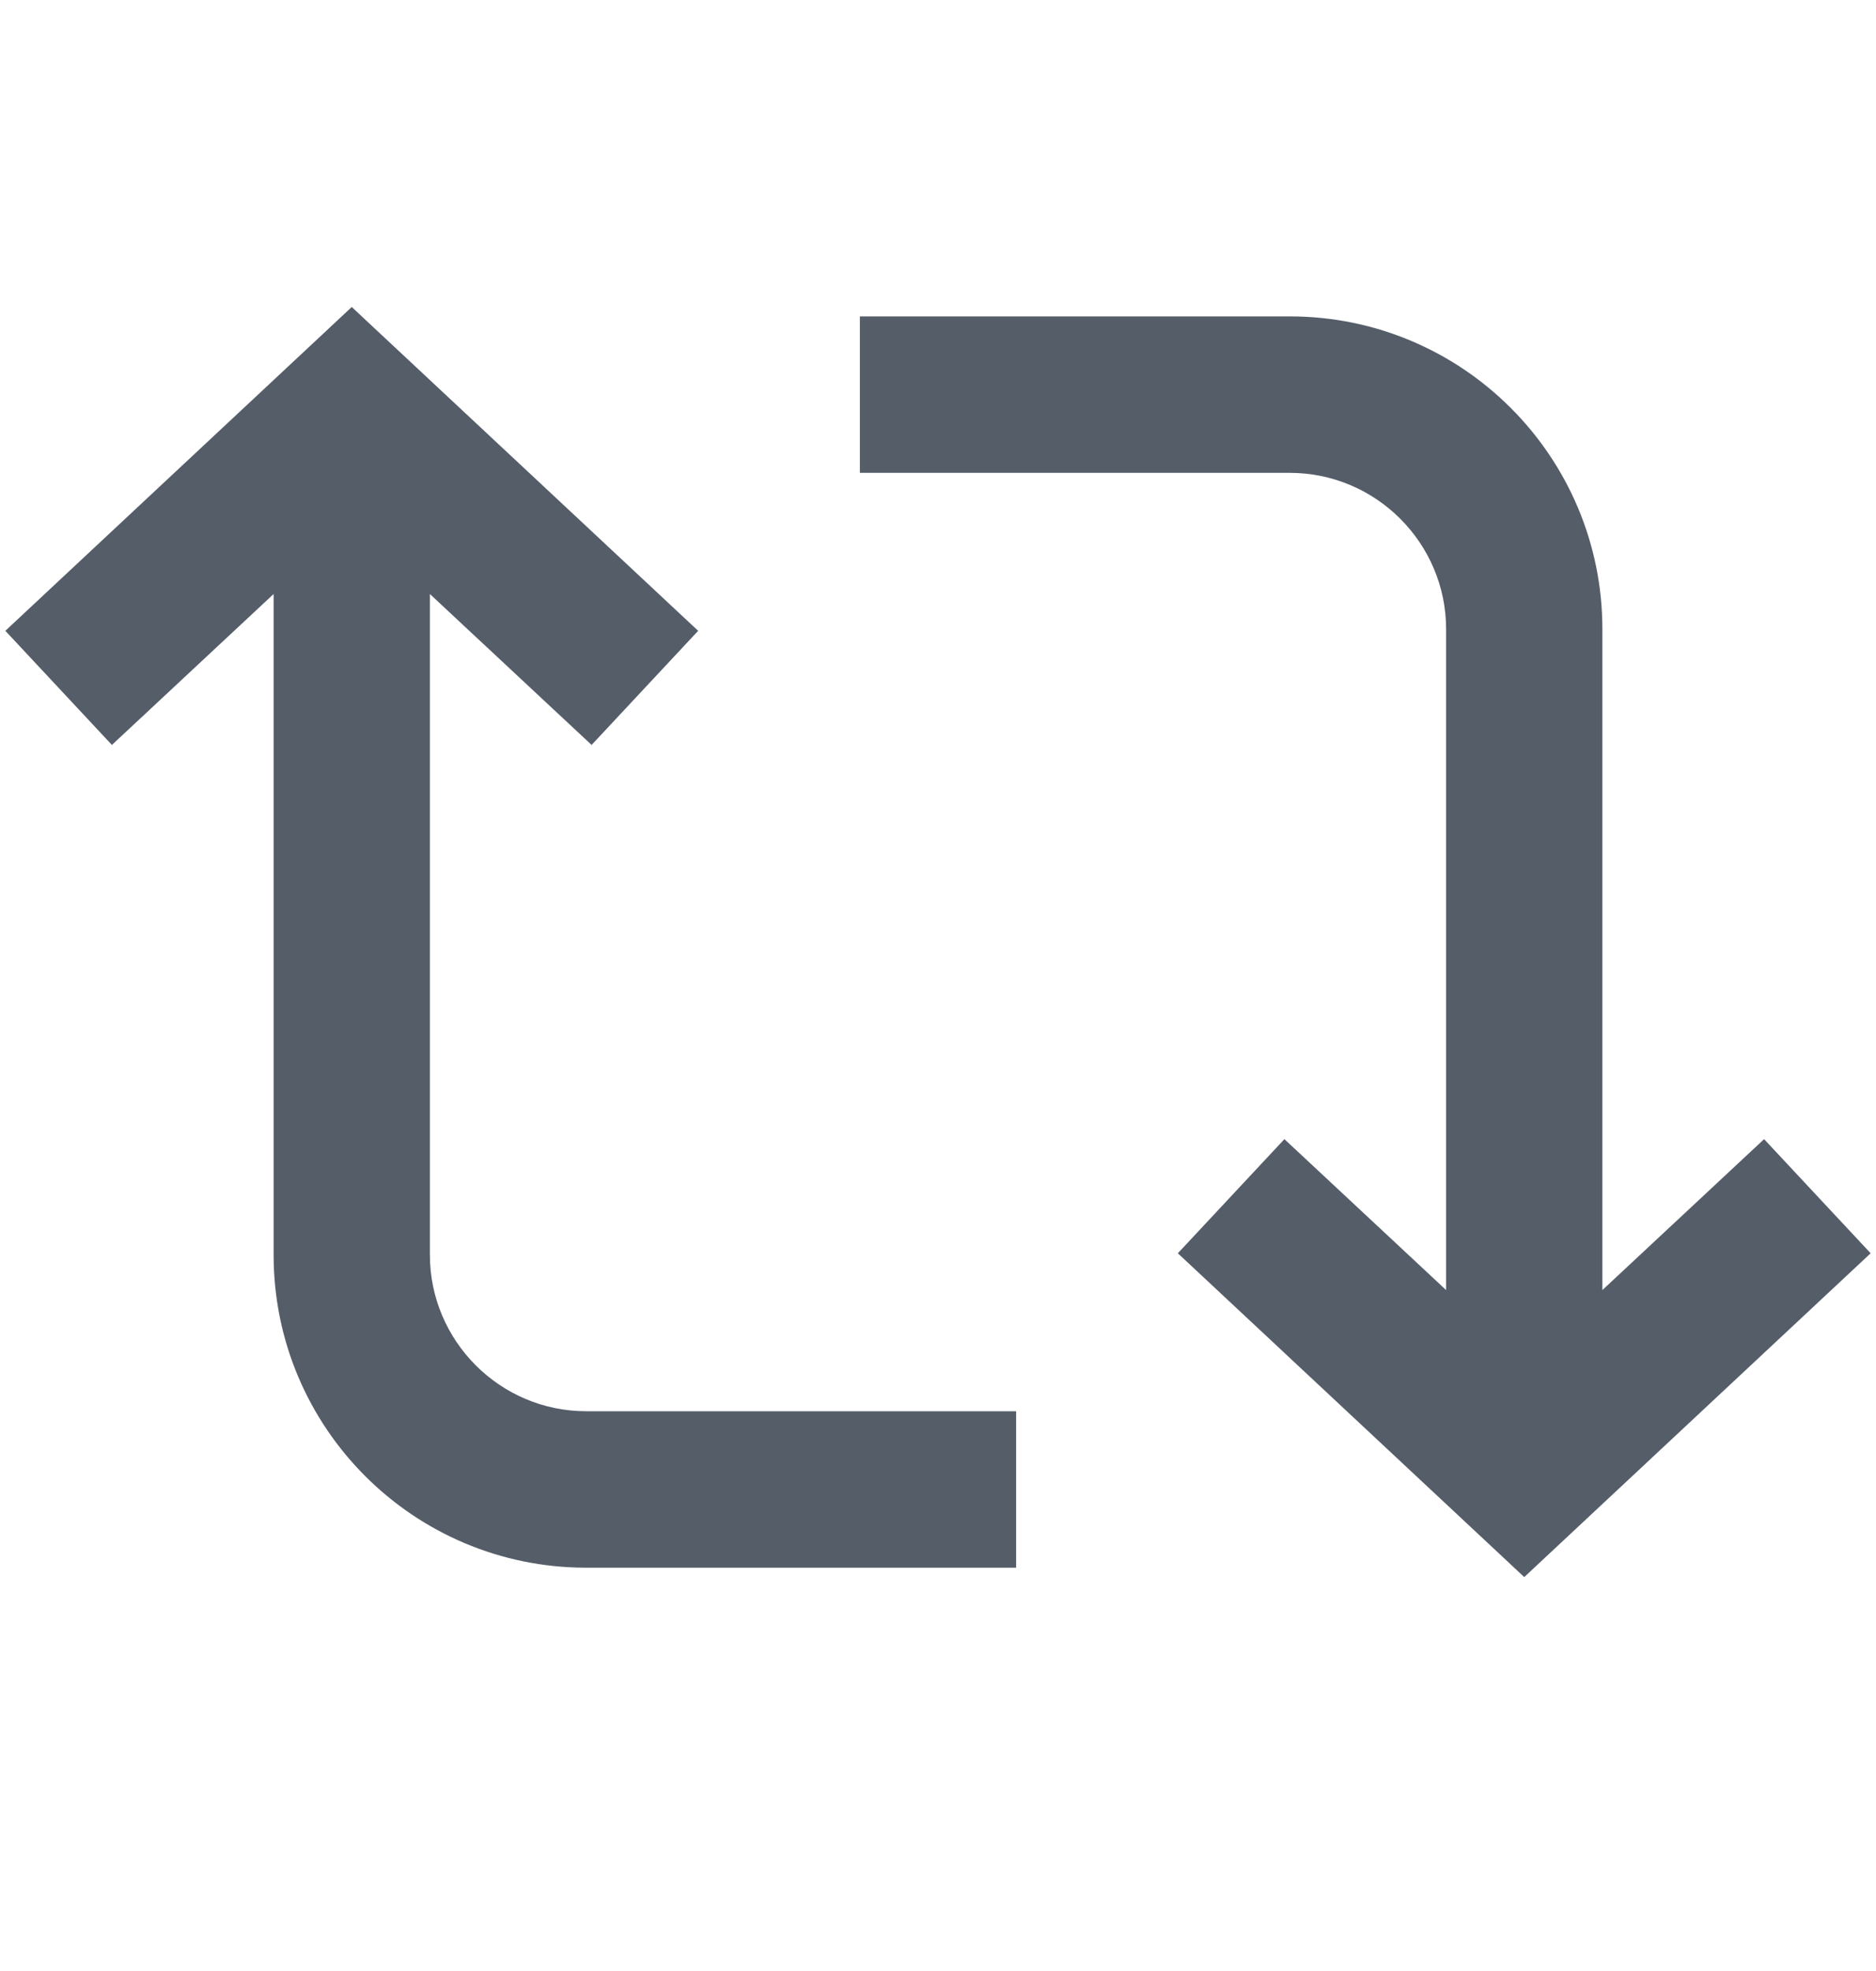 <svg width="20" height="21" viewBox="0 0 20 21" fill="none" xmlns="http://www.w3.org/2000/svg">
<path d="M3.75 3.271L7.443 6.721L6.307 7.937L4.583 6.329V13.37C4.583 14.286 5.33 15.036 6.25 15.036H10.833V16.703H6.25C4.409 16.703 2.917 15.211 2.917 13.37V6.329L1.193 7.937L0.057 6.721L3.75 3.271ZM13.75 5.038H9.167V3.371H13.75C15.591 3.371 17.083 4.863 17.083 6.704V13.745L18.807 12.137L19.943 13.353L16.25 16.803L12.557 13.353L13.693 12.137L15.417 13.745V6.704C15.417 5.788 14.67 5.038 13.75 5.038Z" fill="#555D69"/>
</svg>
